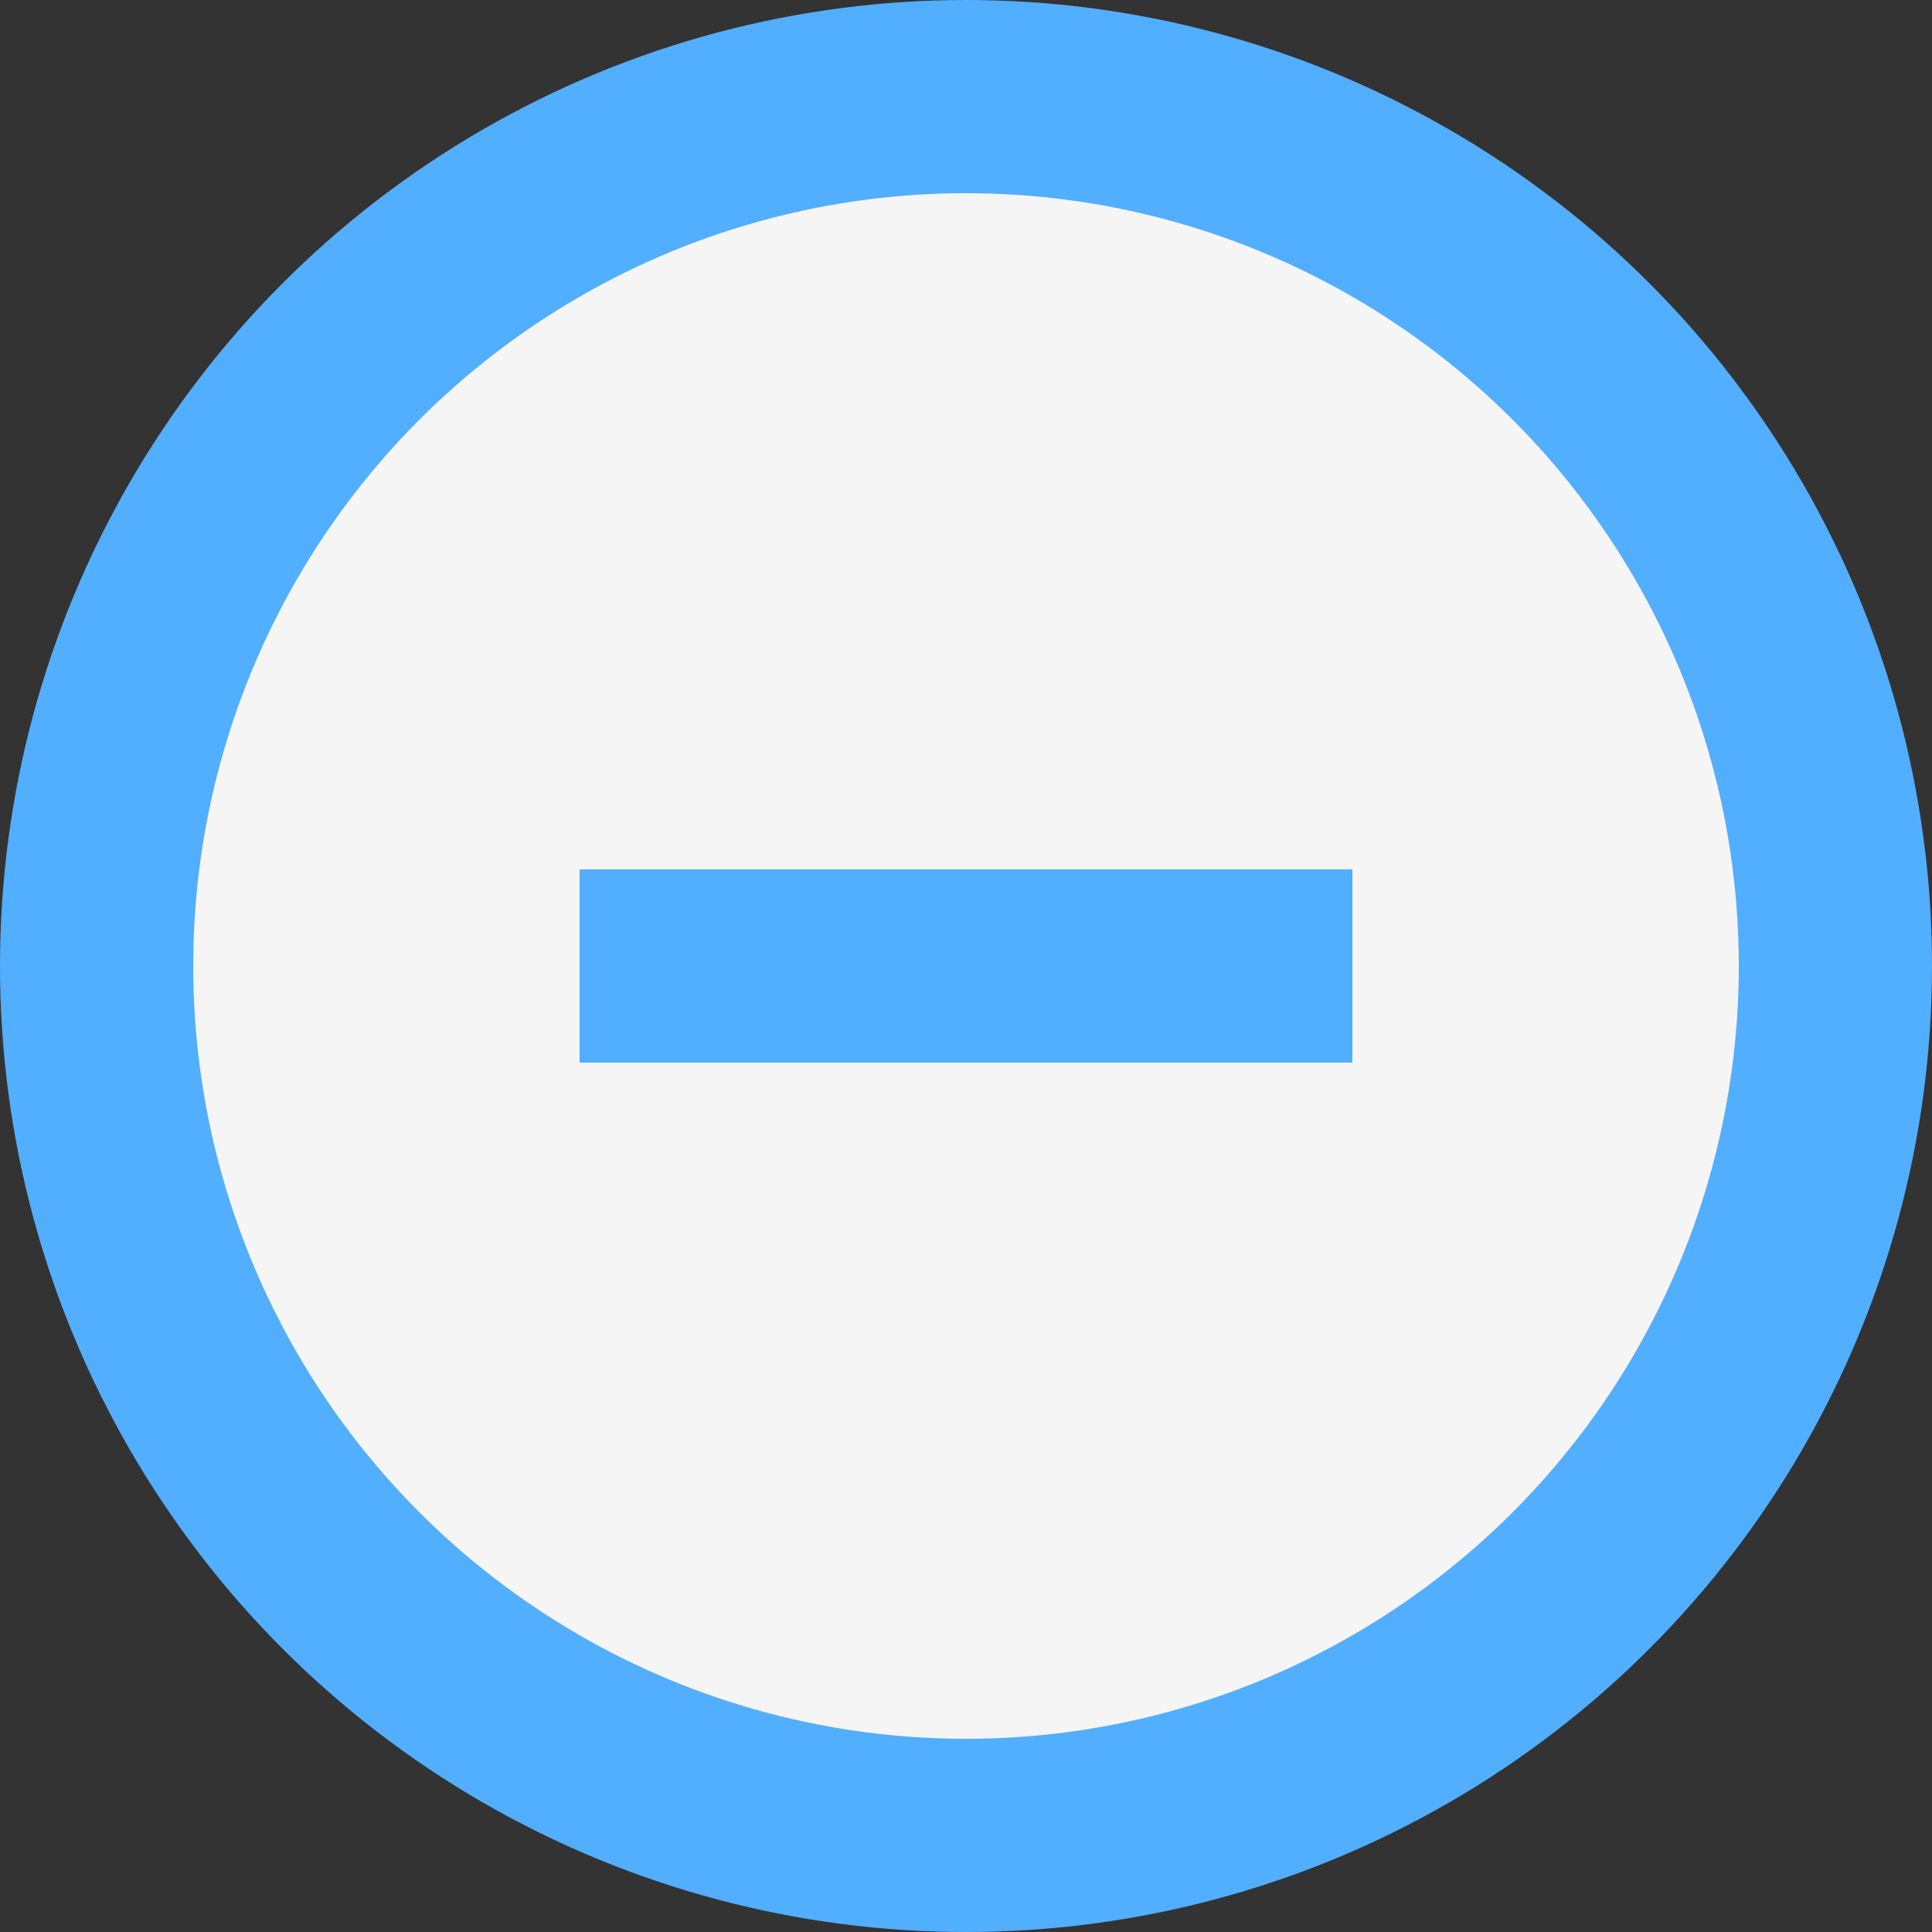 <svg width="10" height="10" viewBox="0 0 10 10" fill="none" xmlns="http://www.w3.org/2000/svg">
<rect x="0" y="0" width="10" height="10" fill="#333333" stroke="none"/>
<circle cx="5" cy="5" r="4.5" fill="#F5F5F5" stroke="#52AEFF"/>
<path d="M3 5H7" stroke="#52AEFF"/>
</svg>
